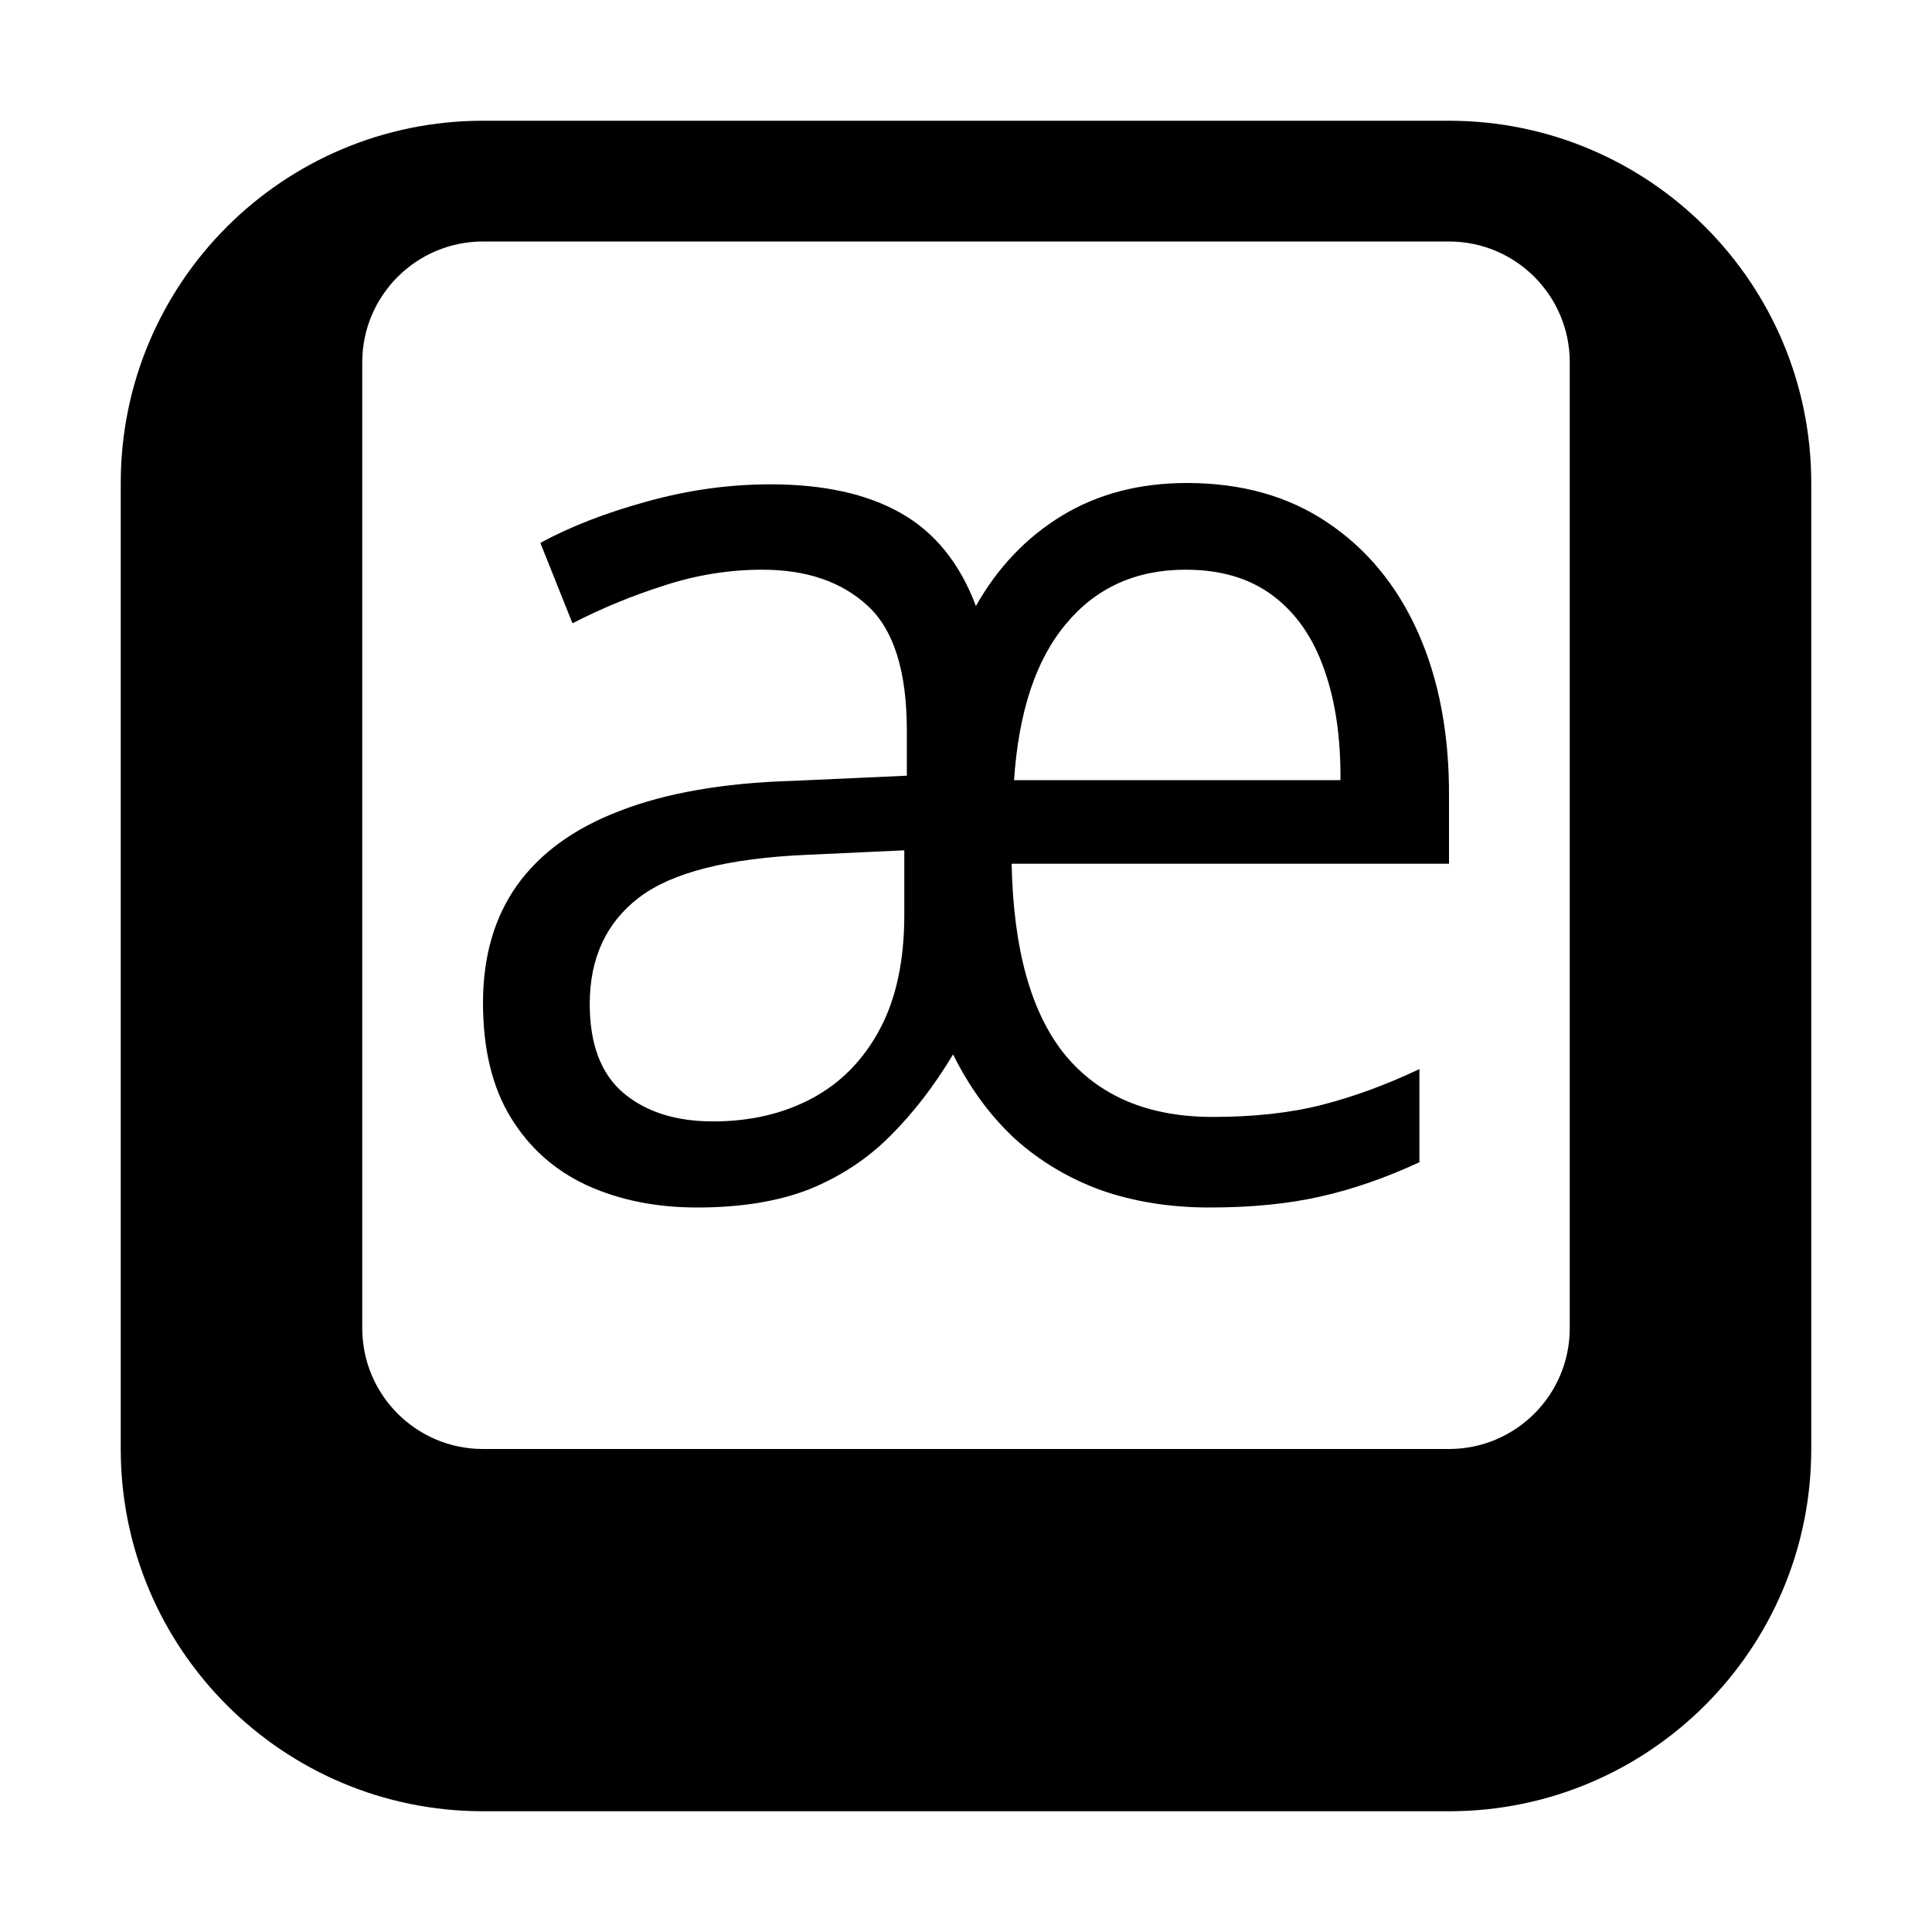 <svg width="16" height="16" viewBox="0 0 16 16" fill="context-fill" xmlns="http://www.w3.org/2000/svg">
<path fill-rule="evenodd" clip-rule="evenodd" d="M4 1C2.343 1 1 2.343 1 4V12C1 13.657 2.343 15 4 15H12C13.657 15 15 13.657 15 12V4C15 2.343 13.657 1 12 1H4ZM4 2C3.448 2 3 2.448 3 3V11C3 11.552 3.448 12 4 12H12C12.552 12 13 11.552 13 11V3C13 2.448 12.552 2 12 2H4Z"/>
<path d="M9.829 4C10.282 4 10.67 4.109 10.993 4.327C11.32 4.546 11.571 4.85 11.745 5.241C11.918 5.632 12.003 6.085 12 6.599V7.153H8.378C8.392 7.864 8.54 8.393 8.822 8.738C9.105 9.079 9.512 9.25 10.043 9.25C10.384 9.25 10.685 9.217 10.948 9.15C11.21 9.083 11.479 8.984 11.755 8.854V9.625C11.475 9.755 11.201 9.85 10.932 9.91C10.667 9.97 10.362 10 10.018 10C9.691 10 9.391 9.952 9.119 9.857C8.85 9.759 8.611 9.616 8.404 9.43C8.199 9.239 8.029 9.007 7.893 8.732C7.739 8.989 7.567 9.213 7.377 9.403C7.189 9.593 6.966 9.741 6.707 9.847C6.449 9.949 6.137 10 5.773 10C5.432 10 5.127 9.938 4.858 9.815C4.593 9.692 4.383 9.505 4.23 9.255C4.077 9.005 4 8.688 4 8.305C4 7.921 4.094 7.597 4.281 7.333C4.472 7.065 4.756 6.859 5.134 6.715C5.516 6.567 5.991 6.484 6.559 6.467L7.51 6.424V6.049C7.51 5.56 7.402 5.217 7.188 5.019C6.973 4.819 6.682 4.718 6.314 4.718C6.038 4.718 5.766 4.762 5.497 4.85C5.231 4.935 4.979 5.039 4.741 5.162L4.475 4.496C4.727 4.359 5.022 4.245 5.359 4.153C5.699 4.058 6.04 4.011 6.381 4.011C6.82 4.011 7.179 4.09 7.458 4.248C7.741 4.407 7.949 4.664 8.082 5.019C8.262 4.699 8.501 4.449 8.797 4.269C9.093 4.09 9.437 4 9.829 4ZM7.489 7.042L6.687 7.079C6.03 7.107 5.565 7.225 5.292 7.433C5.02 7.641 4.884 7.935 4.884 8.315C4.884 8.646 4.976 8.891 5.16 9.049C5.347 9.208 5.596 9.287 5.905 9.287C6.212 9.287 6.484 9.224 6.723 9.097C6.961 8.97 7.149 8.78 7.285 8.526C7.421 8.273 7.489 7.956 7.489 7.576V7.042ZM9.819 4.718C9.406 4.718 9.076 4.868 8.828 5.167C8.579 5.463 8.436 5.894 8.398 6.461H11.101C11.104 6.113 11.06 5.808 10.968 5.548C10.876 5.283 10.735 5.079 10.544 4.935C10.353 4.79 10.111 4.718 9.819 4.718Z"/>
</svg>

